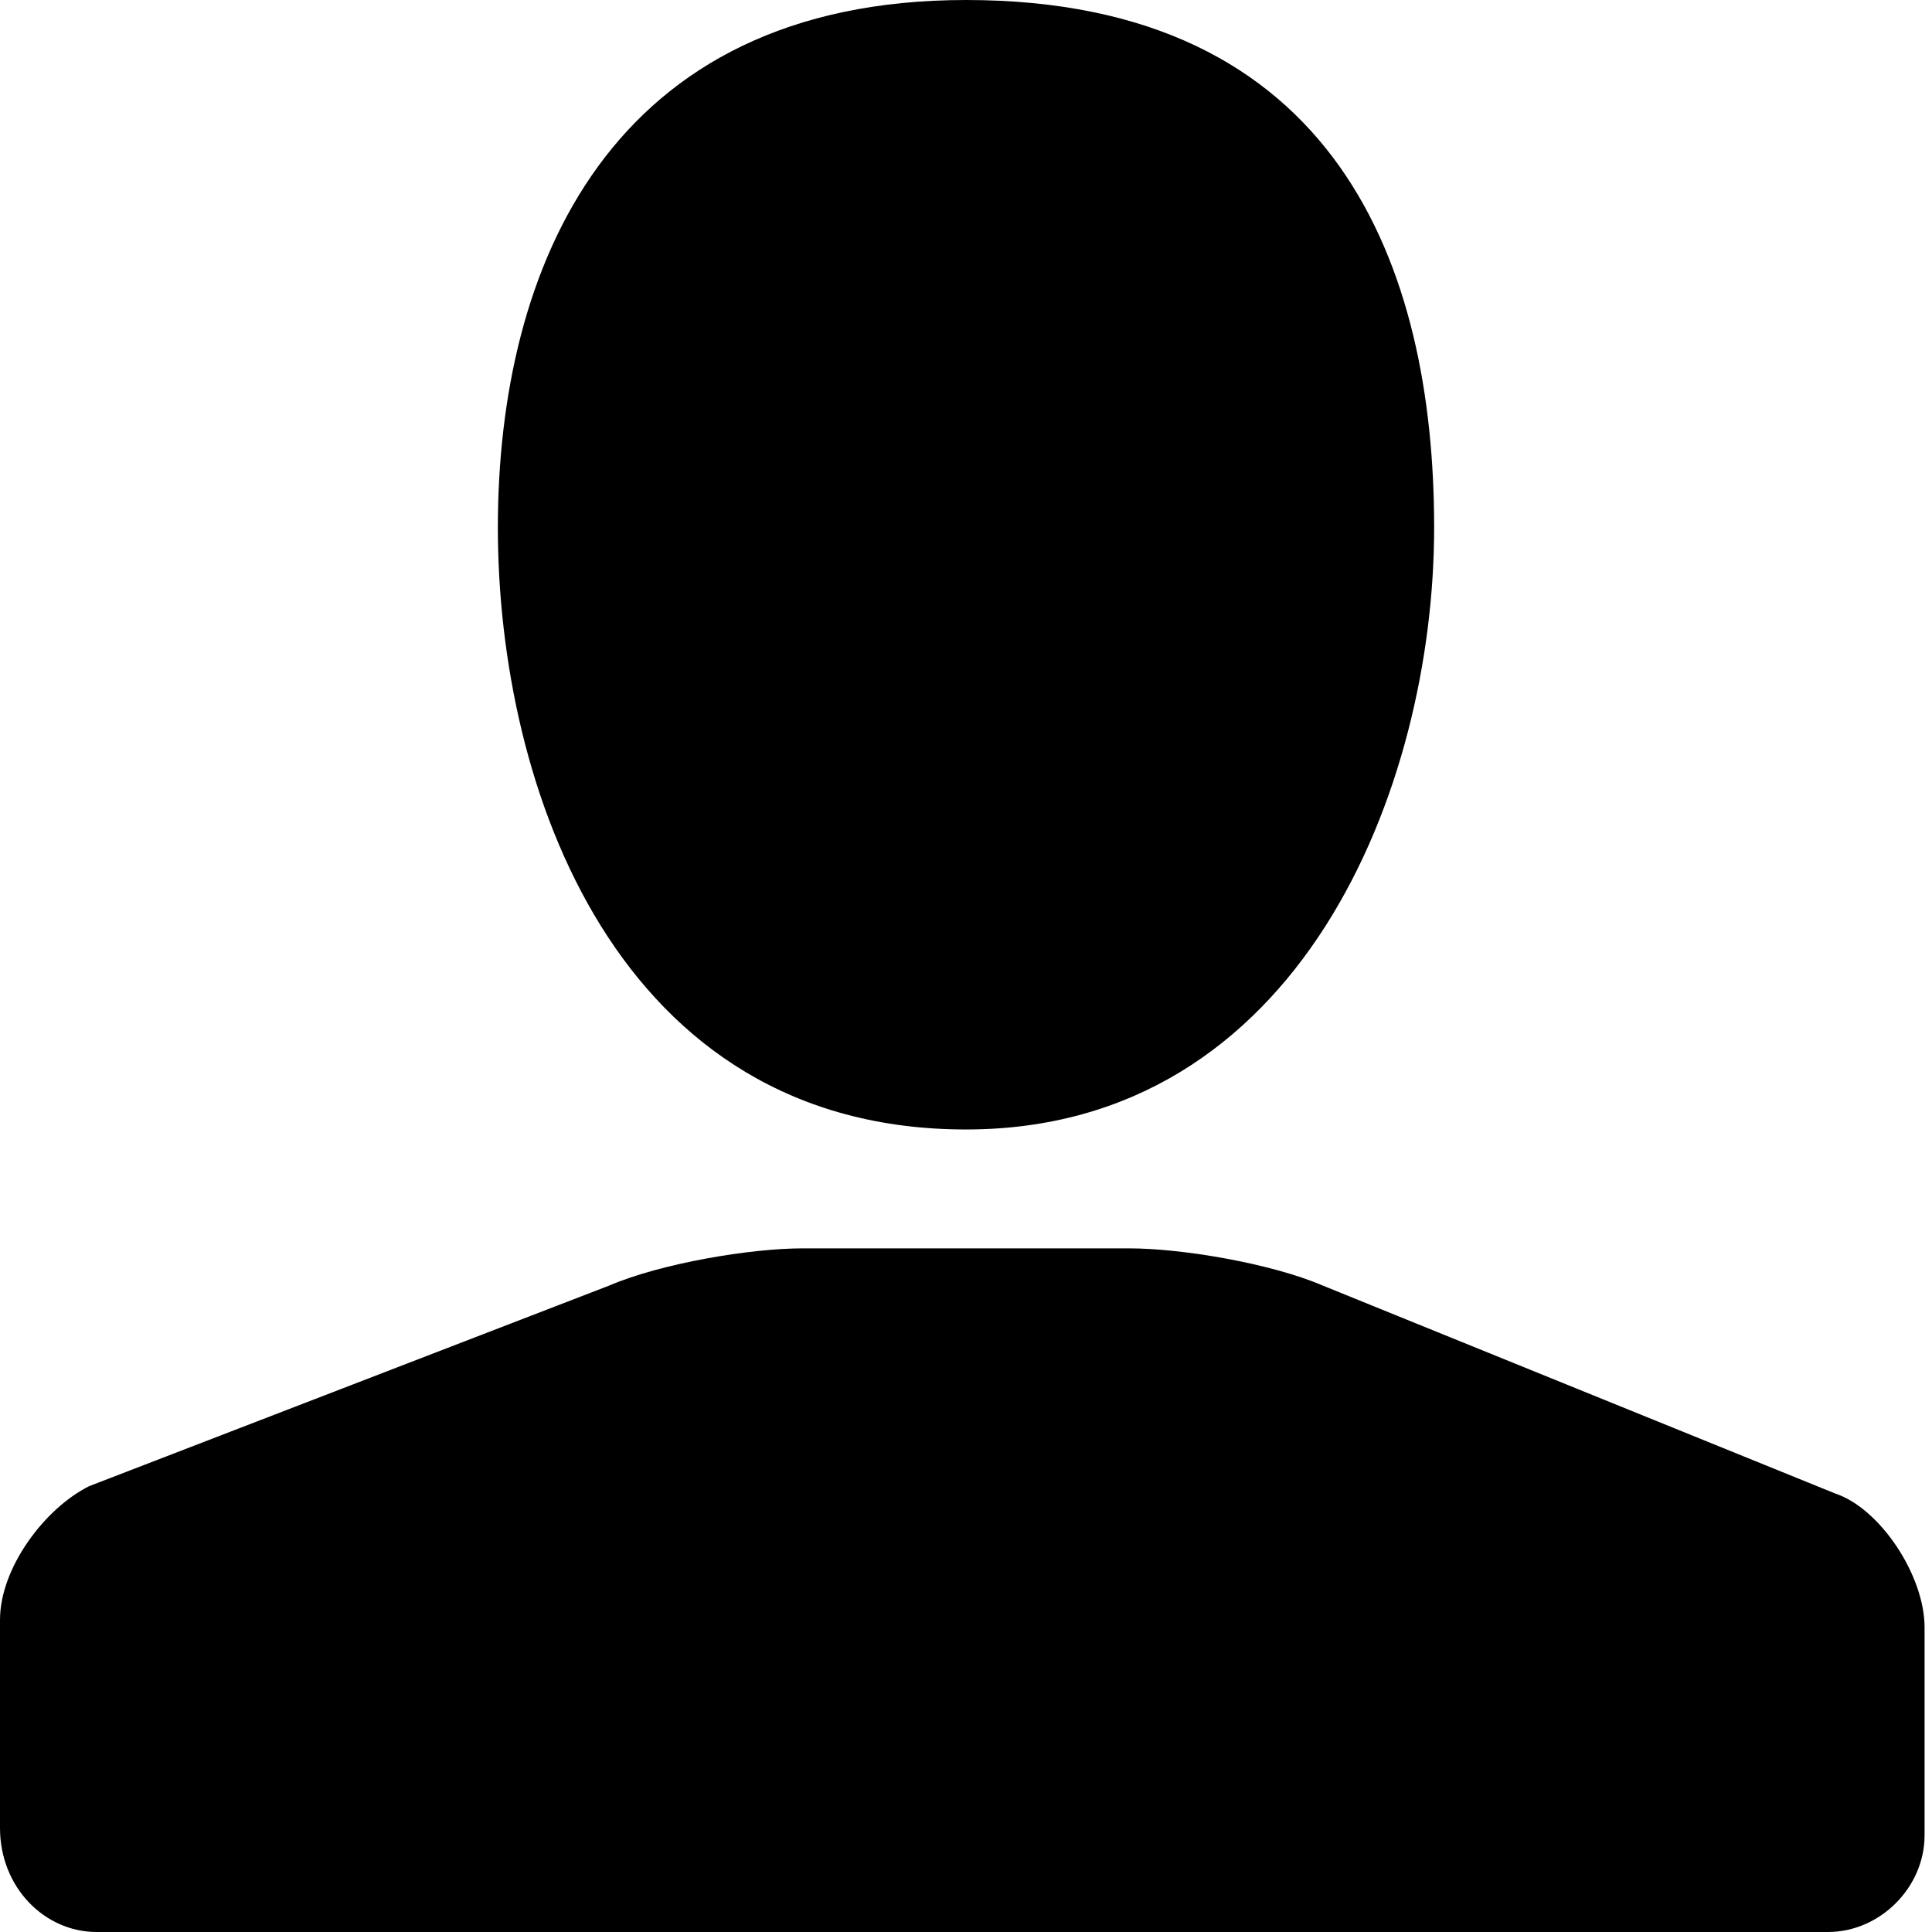 <?xml version="1.0" encoding="utf-8"?>
<!-- Generator: Adobe Illustrator 16.0.0, SVG Export Plug-In . SVG Version: 6.00 Build 0)  -->
<!DOCTYPE svg PUBLIC "-//W3C//DTD SVG 1.1//EN" "http://www.w3.org/Graphics/SVG/1.1/DTD/svg11.dtd">
<svg version="1.1" id="Layer_1" xmlns="http://www.w3.org/2000/svg" xmlns:xlink="http://www.w3.org/1999/xlink" x="0px" y="0px"
	 width="26px" height="26px" viewBox="0 0 26 26" style="enable-background:new 0 0 26 26;" xml:space="preserve">
<path d="M19.3,7.1c0,3.5-1.8,8.1-6.3,8.1c-4.7,0-6.3-4.6-6.3-8.1C6.7,3.6,8.2,0,13,0C18,0,19.3,3.6,19.3,7.1z"/>
<path d="M17.8,17.3c-0.7-0.3-1.9-0.5-2.6-0.5h-4.4c-0.7,0-1.9,0.2-2.6,0.5L1.2,20C0.6,20.3,0,21.1,0,21.8v2.8
	C0,25.4,0.6,26,1.3,26h23.3c0.7,0,1.3-0.6,1.3-1.3v-2.8c0-0.7-0.6-1.6-1.2-1.8L17.8,17.3z"/>
</svg>
